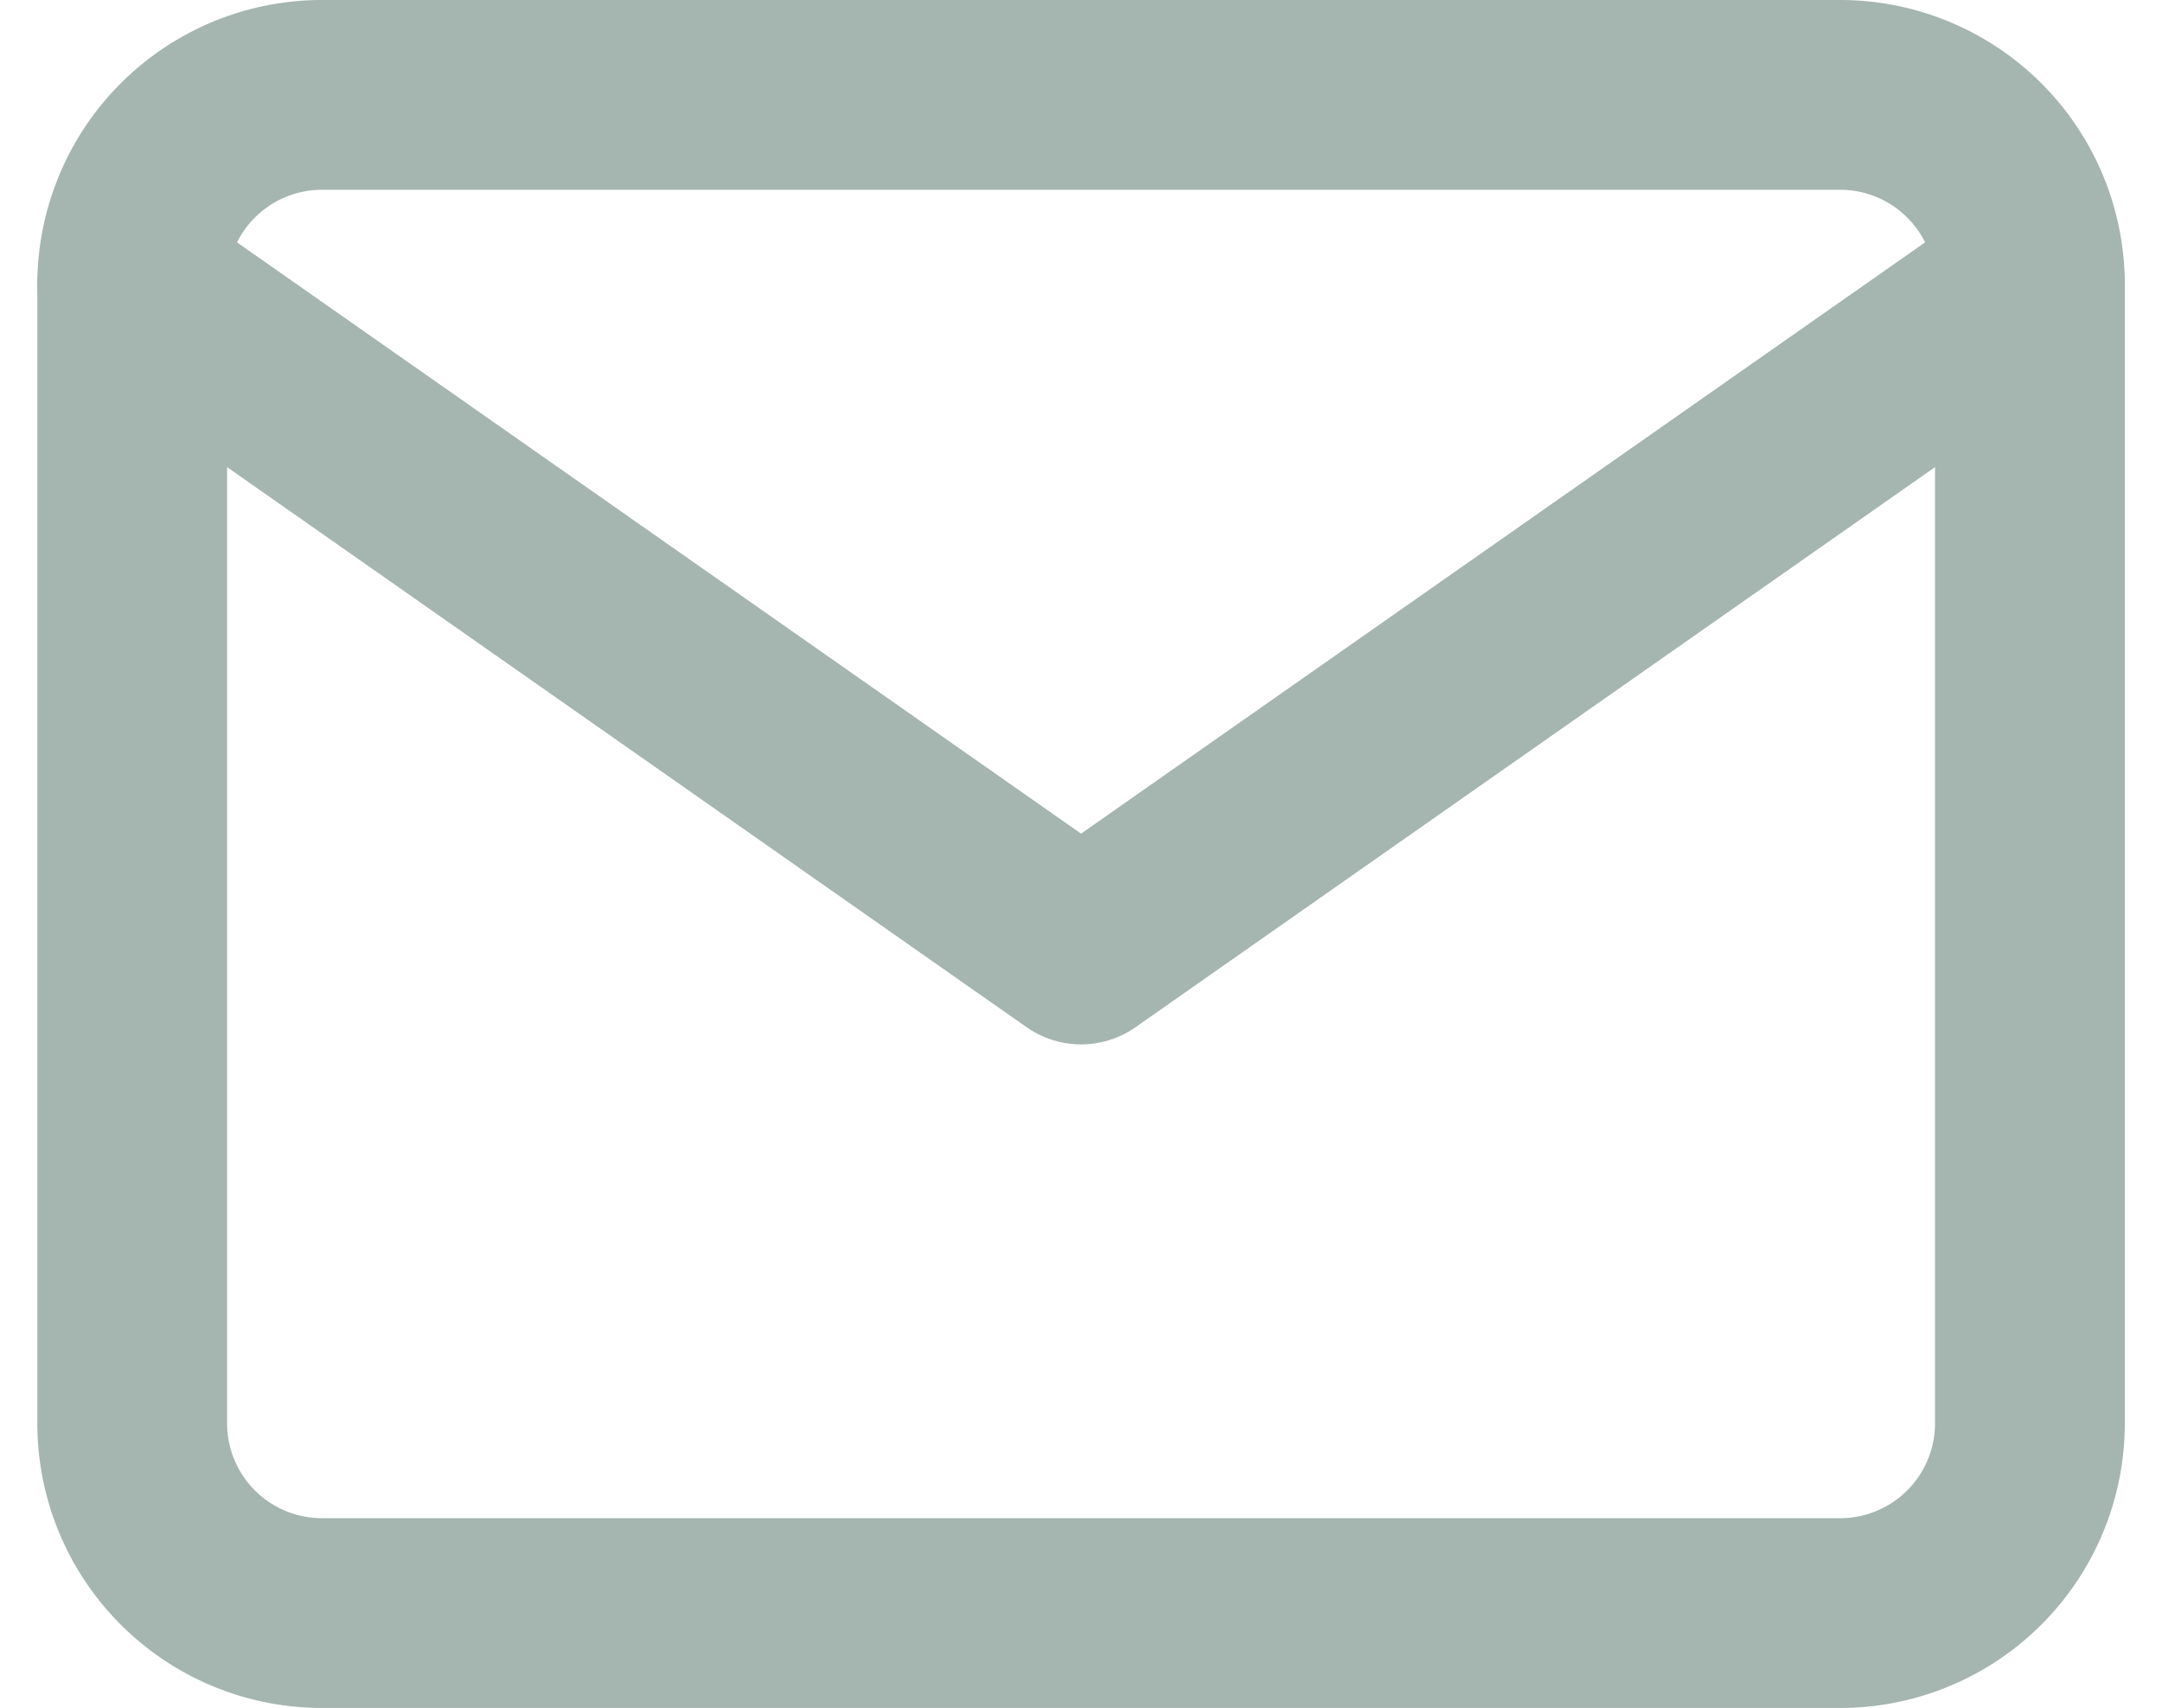 <svg xmlns="http://www.w3.org/2000/svg" width="17.089" height="13.5" viewBox="0 0 17.089 13.5">
  <g id="Icon_feather-mail" data-name="Icon feather-mail" transform="translate(-1.955 -5.25)">
    <path id="Pfad_46657" data-name="Pfad 46657" d="M4.5,6h12A1.5,1.5,0,0,1,18,7.5v9A1.5,1.5,0,0,1,16.5,18H4.5A1.5,1.5,0,0,1,3,16.5v-9A1.5,1.5,0,0,1,4.5,6Z" transform="translate(0 0)" fill="none" stroke="#a5b5af" stroke-linecap="round" stroke-linejoin="round" stroke-width="1.5"/>
    <path id="Pfad_46658" data-name="Pfad 46658" d="M18,9l-7.5,5.254L3,9" transform="translate(0 -1.499)" fill="none" stroke="#a5b5af" stroke-linecap="round" stroke-linejoin="round" stroke-width="1.5"/>
  </g>
</svg>
